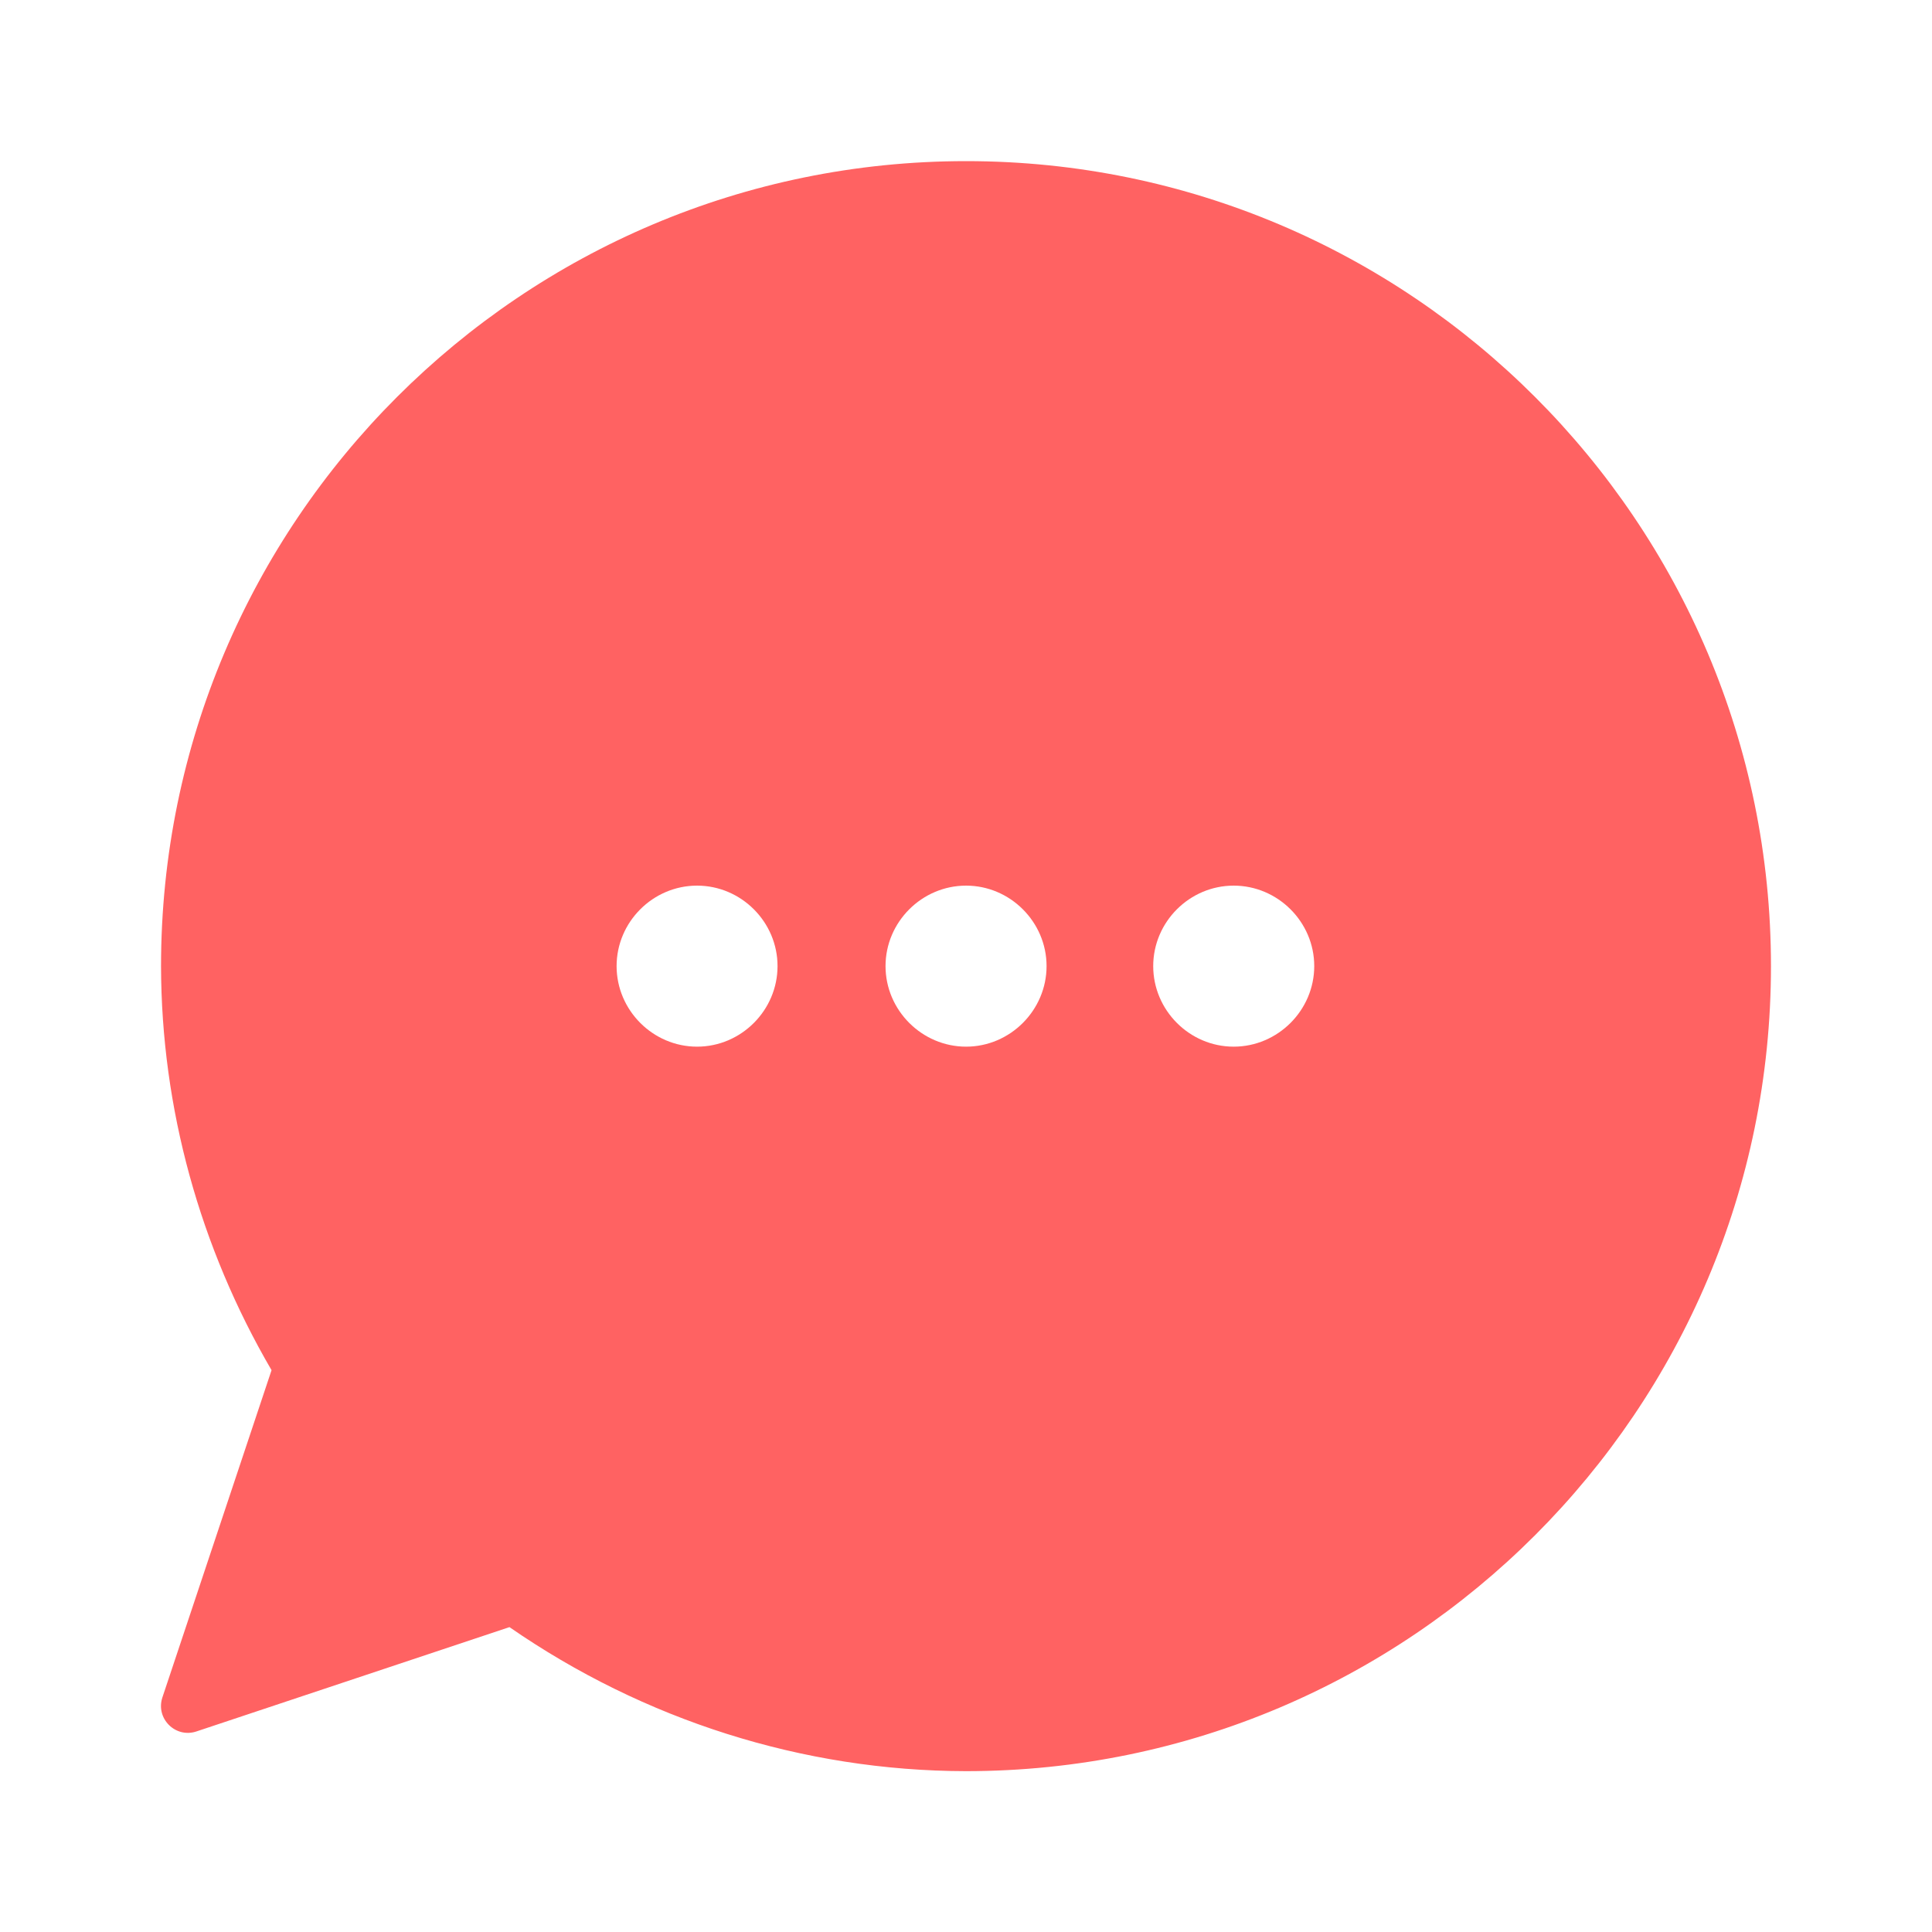 <svg width="20" height="20" viewBox="0 0 20 20" fill="none" xmlns="http://www.w3.org/2000/svg">
<path d="M10.001 1.668C5.402 1.668 1.667 5.402 1.667 10.002C1.67 11.474 2.07 12.914 2.811 14.184L1.681 17.572C1.609 17.79 1.816 17.996 2.033 17.924L5.274 16.844C6.663 17.805 8.308 18.332 10 18.335C14.599 18.334 18.333 14.6 18.333 10.001C18.333 5.402 14.599 1.668 10.001 1.668ZM7.216 9.168C7.673 9.168 8.049 9.544 8.049 10.001C8.049 10.458 7.673 10.835 7.216 10.835C6.759 10.835 6.383 10.458 6.383 10.001C6.383 9.544 6.759 9.168 7.216 9.168ZM10.001 9.168C10.457 9.168 10.834 9.544 10.834 10.001C10.834 10.458 10.457 10.835 10.001 10.835C9.544 10.835 9.167 10.458 9.167 10.001C9.167 9.544 9.544 9.168 10.001 9.168ZM12.771 9.168C13.228 9.168 13.605 9.544 13.605 10.001C13.605 10.458 13.228 10.835 12.771 10.835C12.314 10.835 11.938 10.458 11.938 10.001C11.938 9.544 12.314 9.168 12.771 9.168Z" fill="#FF6262"/>
</svg>
